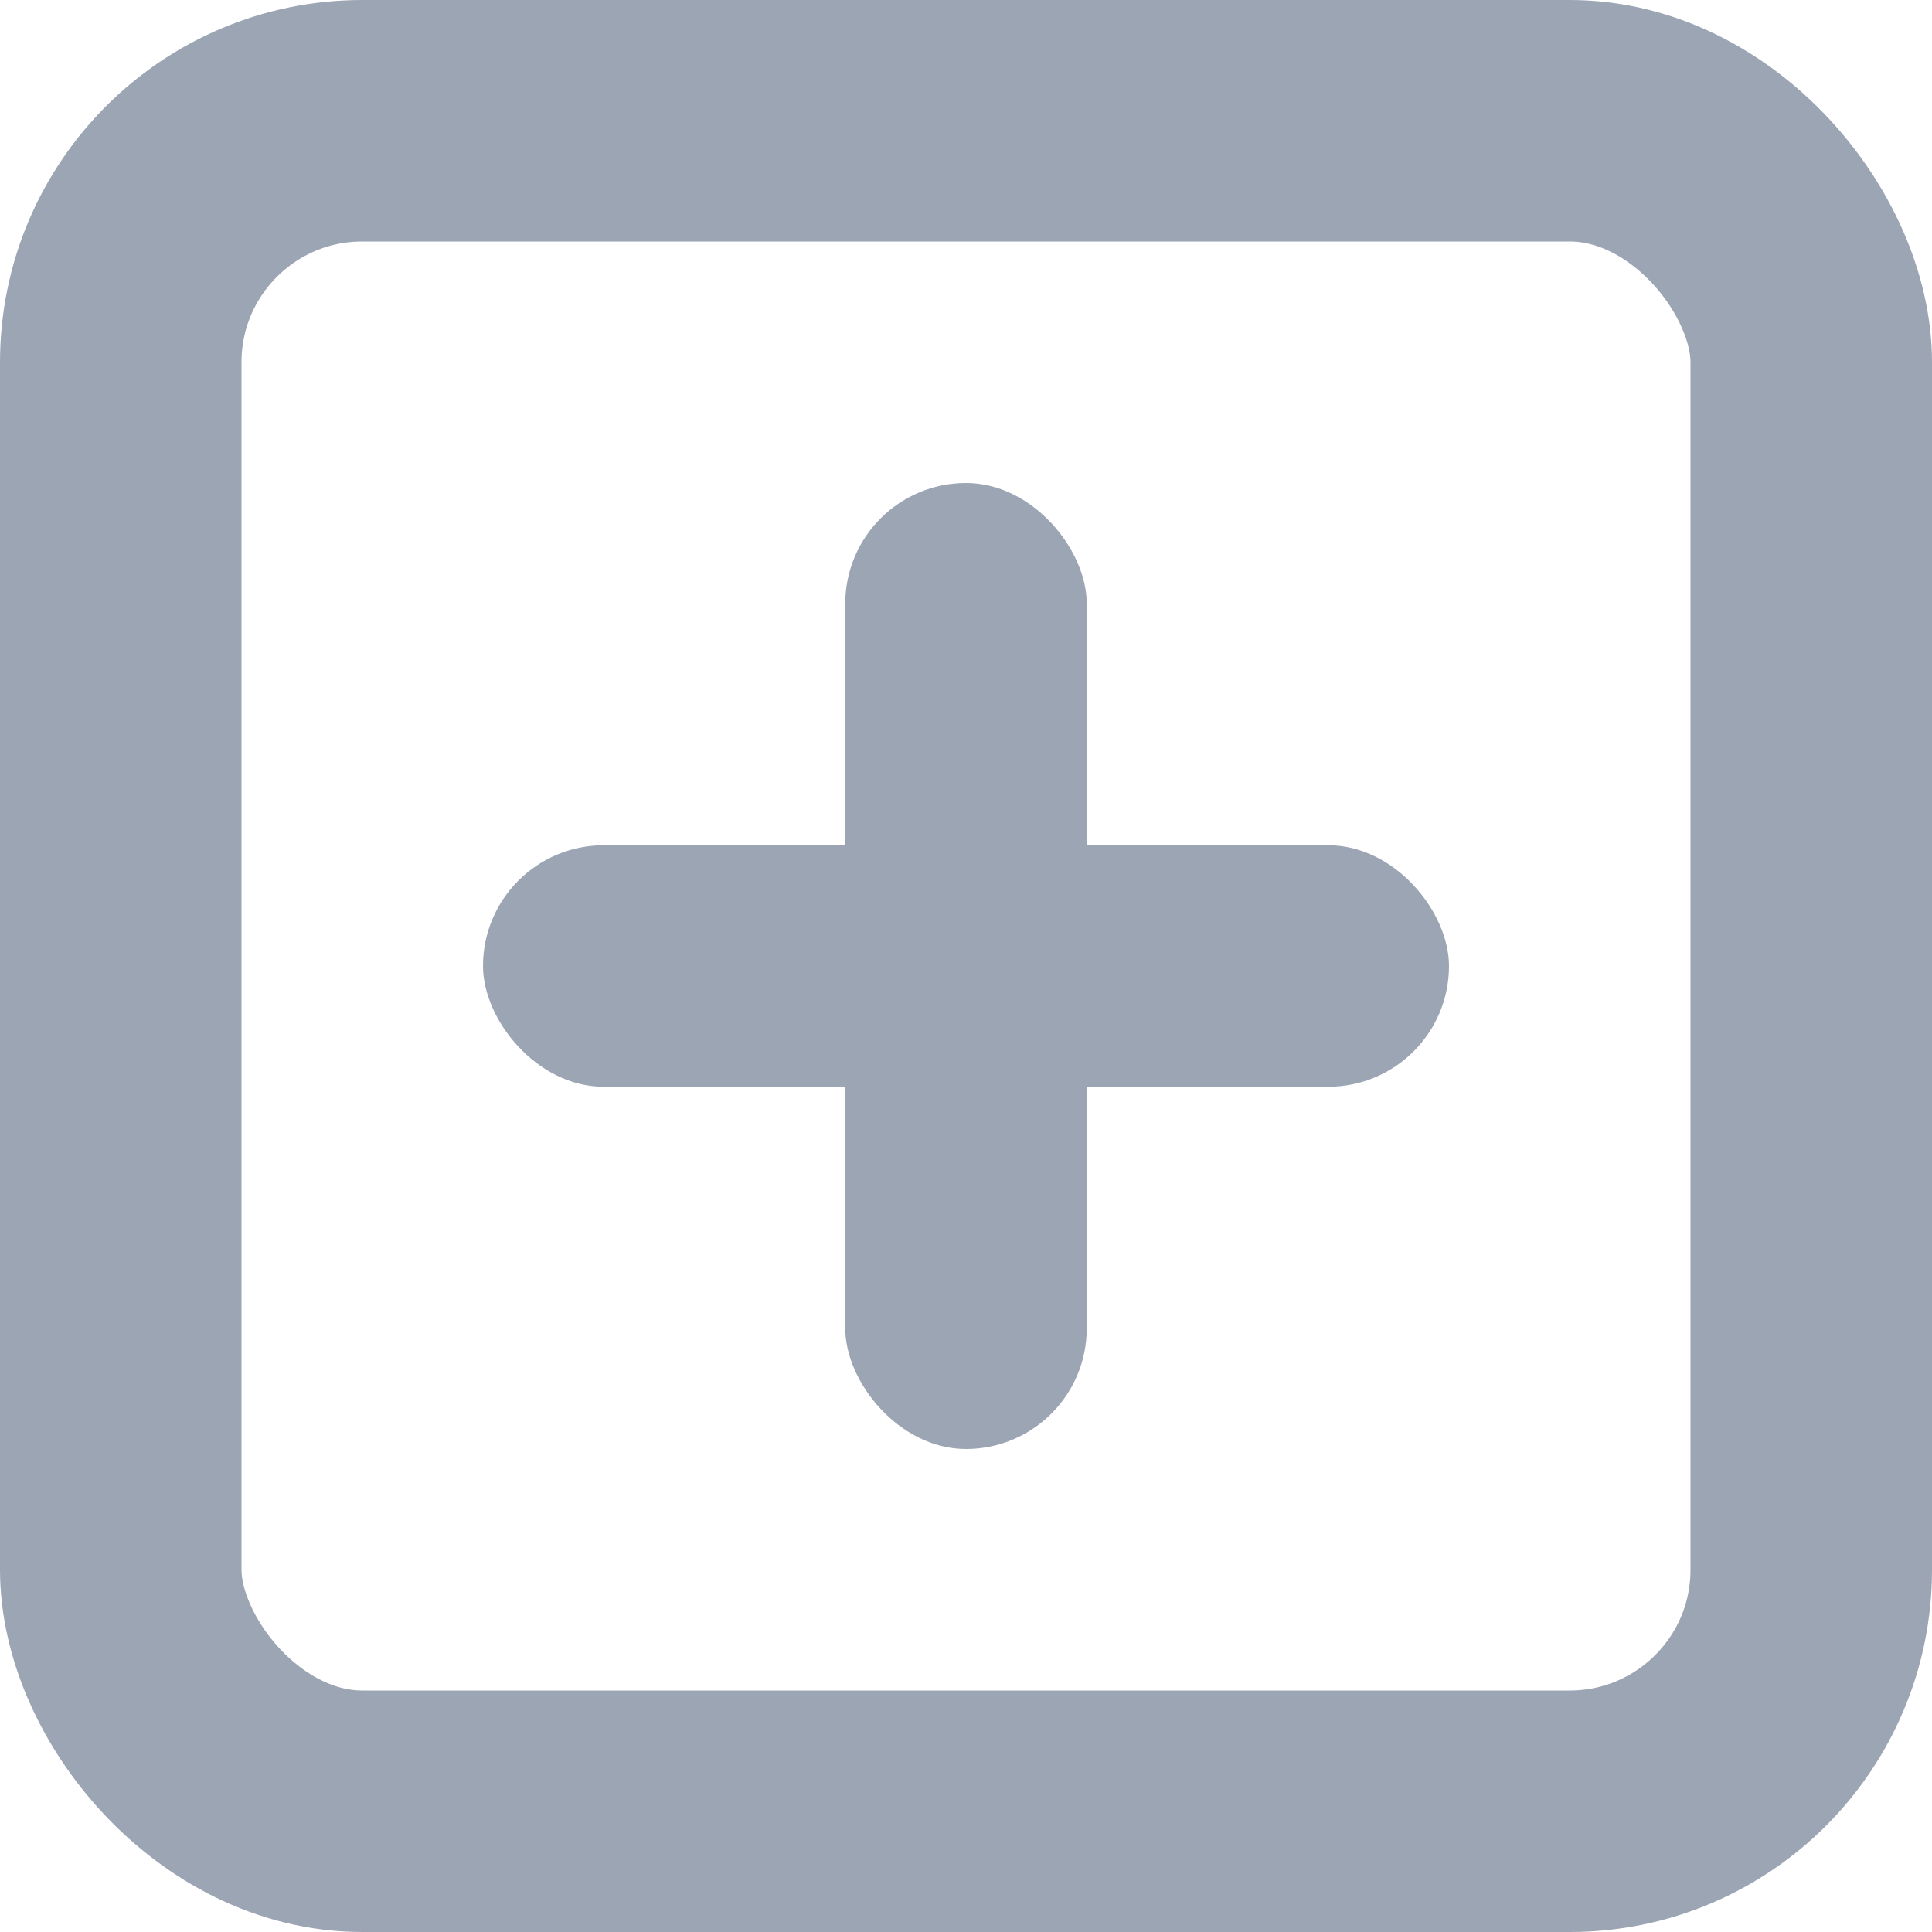 <svg xmlns="http://www.w3.org/2000/svg" width="16" height="16" viewBox="0 0 16 16">
    <g fill="none" fill-rule="evenodd">
        <rect width="14" height="14" x="1" y="1" stroke="#9CA5B4" stroke-width="2" rx="2"/>
        <rect width="2" height="8" x="7" y="4" fill="#9CA5B4" rx="1"/>
        <rect width="8" height="2" x="4" y="7" fill="#9CA5B4" rx="1"/>
    </g>
</svg>
